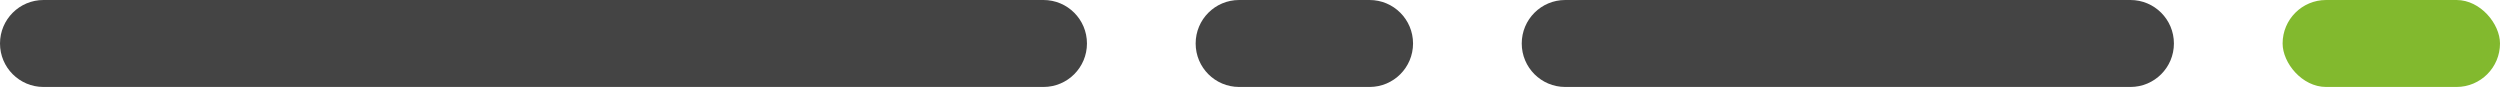 <?xml version="1.0" encoding="UTF-8"?>
<svg width="115px" height="4px" viewBox="0 0 115 4" version="1.1" xmlns="http://www.w3.org/2000/svg" xmlns:xlink="http://www.w3.org/1999/xlink">
    <!-- Generator: sketchtool 61.2 (101010) - https://sketch.com -->
    <title>C62A1795-794F-402A-9E97-F2BD4D8F847C</title>
    <desc>Created with sketchtool.</desc>
    <g id="Login---v2" stroke="none" stroke-width="1" fill="none" fill-rule="evenodd">
        <g id="Mockup---login-v4j" transform="translate(-1151, -442)">
            <g id="Group-2" transform="translate(773, 230)">
                <g id="Img" transform="translate(123, 173)">
                    <g id="Group-4" transform="translate(197, 25)">
                        <g id="Line-1" transform="translate(58, 14)">
                            <rect id="Rectangle" fill="#82B92E" x="105" y="0" width="10" height="4" rx="2"></rect>
                            <path d="M98,0 C99.105,-2.02906125e-16 100,0.895 100,2 C100,3.105 99.105,4 98,4 L72,4 C70.895,4 70,3.105 70,2 C70,0.895 70.895,2.02906125e-16 72,0 L98,0 Z M48,0 C49.105,-2.02906125e-16 50,0.895 50,2 C50,3.105 49.105,4 48,4 L2,4 C0.895,4 1.3527075e-16,3.105 0,2 C-1.3527075e-16,0.895 0.895,2.02906125e-16 2,0 L48,0 Z M63,0 C64.105,-2.02906125e-16 65,0.895 65,2 C65,3.105 64.105,4 63,4 L57,4 C55.895,4 55,3.105 55,2 C55,0.895 55.895,2.02906125e-16 57,0 L63,0 Z" id="Rectangle-Copy-2" fill="#444444"></path>
                        </g>
                    </g>
                </g>
            </g>
        </g>
    </g>
</svg>